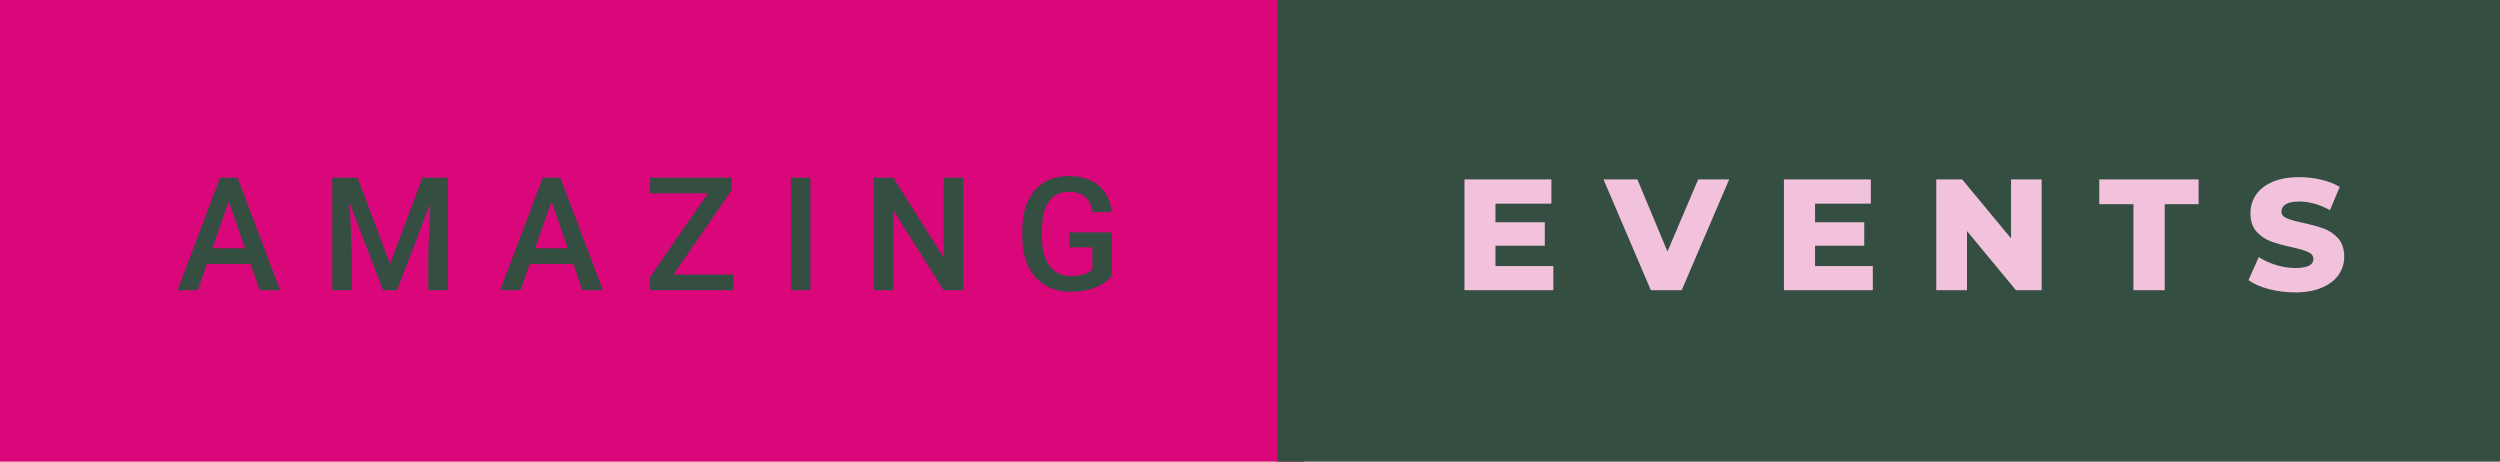 <svg xmlns="http://www.w3.org/2000/svg" width="189.54" height="35" viewBox="0 0 189.54 35"><rect class="svg__rect" x="0" y="0" width="98.84" height="35" fill="#D9077A"/><rect class="svg__rect" x="96.84" y="0" width="92.7" height="35" fill="#344E41"/><path class="svg__text" d="M15.00 22L13.46 22L16.68 13.47L18.01 13.47L21.24 22L19.69 22L18.99 20.01L15.69 20.01L15.00 22ZM17.34 15.28L16.10 18.82L18.58 18.82L17.34 15.28ZM26.67 22L25.19 22L25.19 13.47L27.11 13.47L29.57 20.01L32.03 13.47L33.95 13.47L33.95 22L32.47 22L32.47 19.19L32.62 15.43L30.10 22L29.04 22L26.52 15.43L26.67 19.19L26.67 22ZM39.47 22L37.92 22L41.15 13.47L42.48 13.47L45.71 22L44.16 22L43.46 20.01L40.16 20.01L39.47 22ZM41.81 15.28L40.57 18.82L43.05 18.82L41.81 15.28ZM55.61 22L49.26 22L49.26 21.04L53.67 14.66L49.29 14.66L49.29 13.47L55.47 13.47L55.47 14.41L51.06 20.82L55.61 20.82L55.61 22ZM61.44 22L59.96 22L59.96 13.47L61.44 13.47L61.44 22ZM67.73 22L66.25 22L66.25 13.47L67.73 13.47L71.55 19.54L71.55 13.47L73.02 13.47L73.02 22L71.53 22L67.73 15.95L67.73 22ZM77.51 18.13L77.51 18.13L77.51 17.46Q77.51 15.53 78.44 14.44Q79.36 13.35 81.02 13.35L81.02 13.35Q82.44 13.35 83.28 14.05Q84.12 14.76 84.29 16.08L84.29 16.08L82.84 16.08Q82.59 14.54 81.05 14.54L81.05 14.54Q80.05 14.54 79.53 15.26Q79.02 15.98 79.00 17.37L79.00 17.37L79.00 18.02Q79.00 19.40 79.58 20.17Q80.16 20.93 81.20 20.93L81.20 20.93Q82.34 20.93 82.82 20.42L82.82 20.42L82.82 18.75L81.06 18.75L81.06 17.62L84.30 17.62L84.30 20.89Q83.83 21.50 83.01 21.81Q82.19 22.12 81.15 22.12L81.15 22.12Q80.08 22.12 79.25 21.63Q78.42 21.14 77.98 20.24Q77.53 19.33 77.51 18.13Z" fill="#344E41"/><path class="svg__text" d="M117.77 22L111.03 22L111.03 13.60L117.62 13.60L117.62 15.44L113.38 15.44L113.38 16.85L117.12 16.85L117.12 18.63L113.38 18.63L113.38 20.17L117.77 20.17L117.77 22ZM125.16 22L121.57 13.60L124.14 13.60L126.42 19.07L128.75 13.60L131.10 13.60L127.50 22L125.16 22ZM141.99 22L135.25 22L135.25 13.60L141.84 13.60L141.84 15.44L137.61 15.44L137.61 16.85L141.34 16.85L141.34 18.63L137.61 18.63L137.61 20.17L141.99 20.17L141.99 22ZM149.13 22L146.80 22L146.80 13.60L148.76 13.60L152.47 18.07L152.47 13.60L154.79 13.60L154.79 22L152.84 22L149.13 17.52L149.13 22ZM161.75 15.48L159.16 15.48L159.16 13.60L166.69 13.60L166.69 15.48L164.12 15.48L164.12 22L161.75 22L161.75 15.48ZM170.47 21.24L170.47 21.24L171.25 19.49Q171.81 19.86 172.56 20.09Q173.30 20.32 174.02 20.32L174.02 20.32Q175.39 20.32 175.39 19.64L175.39 19.64Q175.39 19.28 175.00 19.11Q174.61 18.93 173.75 18.74L173.75 18.74Q172.80 18.53 172.16 18.30Q171.53 18.06 171.07 17.55Q170.62 17.03 170.62 16.16L170.62 16.16Q170.62 15.39 171.04 14.77Q171.46 14.15 172.29 13.79Q173.13 13.43 174.33 13.43L174.33 13.43Q175.16 13.43 175.96 13.62Q176.77 13.80 177.39 14.17L177.39 14.17L176.65 15.93Q175.45 15.28 174.32 15.28L174.32 15.28Q173.61 15.28 173.29 15.49Q172.97 15.70 172.97 16.04L172.97 16.04Q172.97 16.37 173.35 16.54Q173.73 16.71 174.58 16.89L174.58 16.89Q175.55 17.10 176.18 17.33Q176.81 17.56 177.27 18.07Q177.73 18.58 177.73 19.46L177.73 19.46Q177.73 20.21 177.31 20.83Q176.89 21.44 176.05 21.80Q175.21 22.17 174.01 22.17L174.01 22.17Q172.99 22.17 172.03 21.92Q171.07 21.67 170.47 21.24Z" fill="#F2C2DC" x="109.84"/></svg>